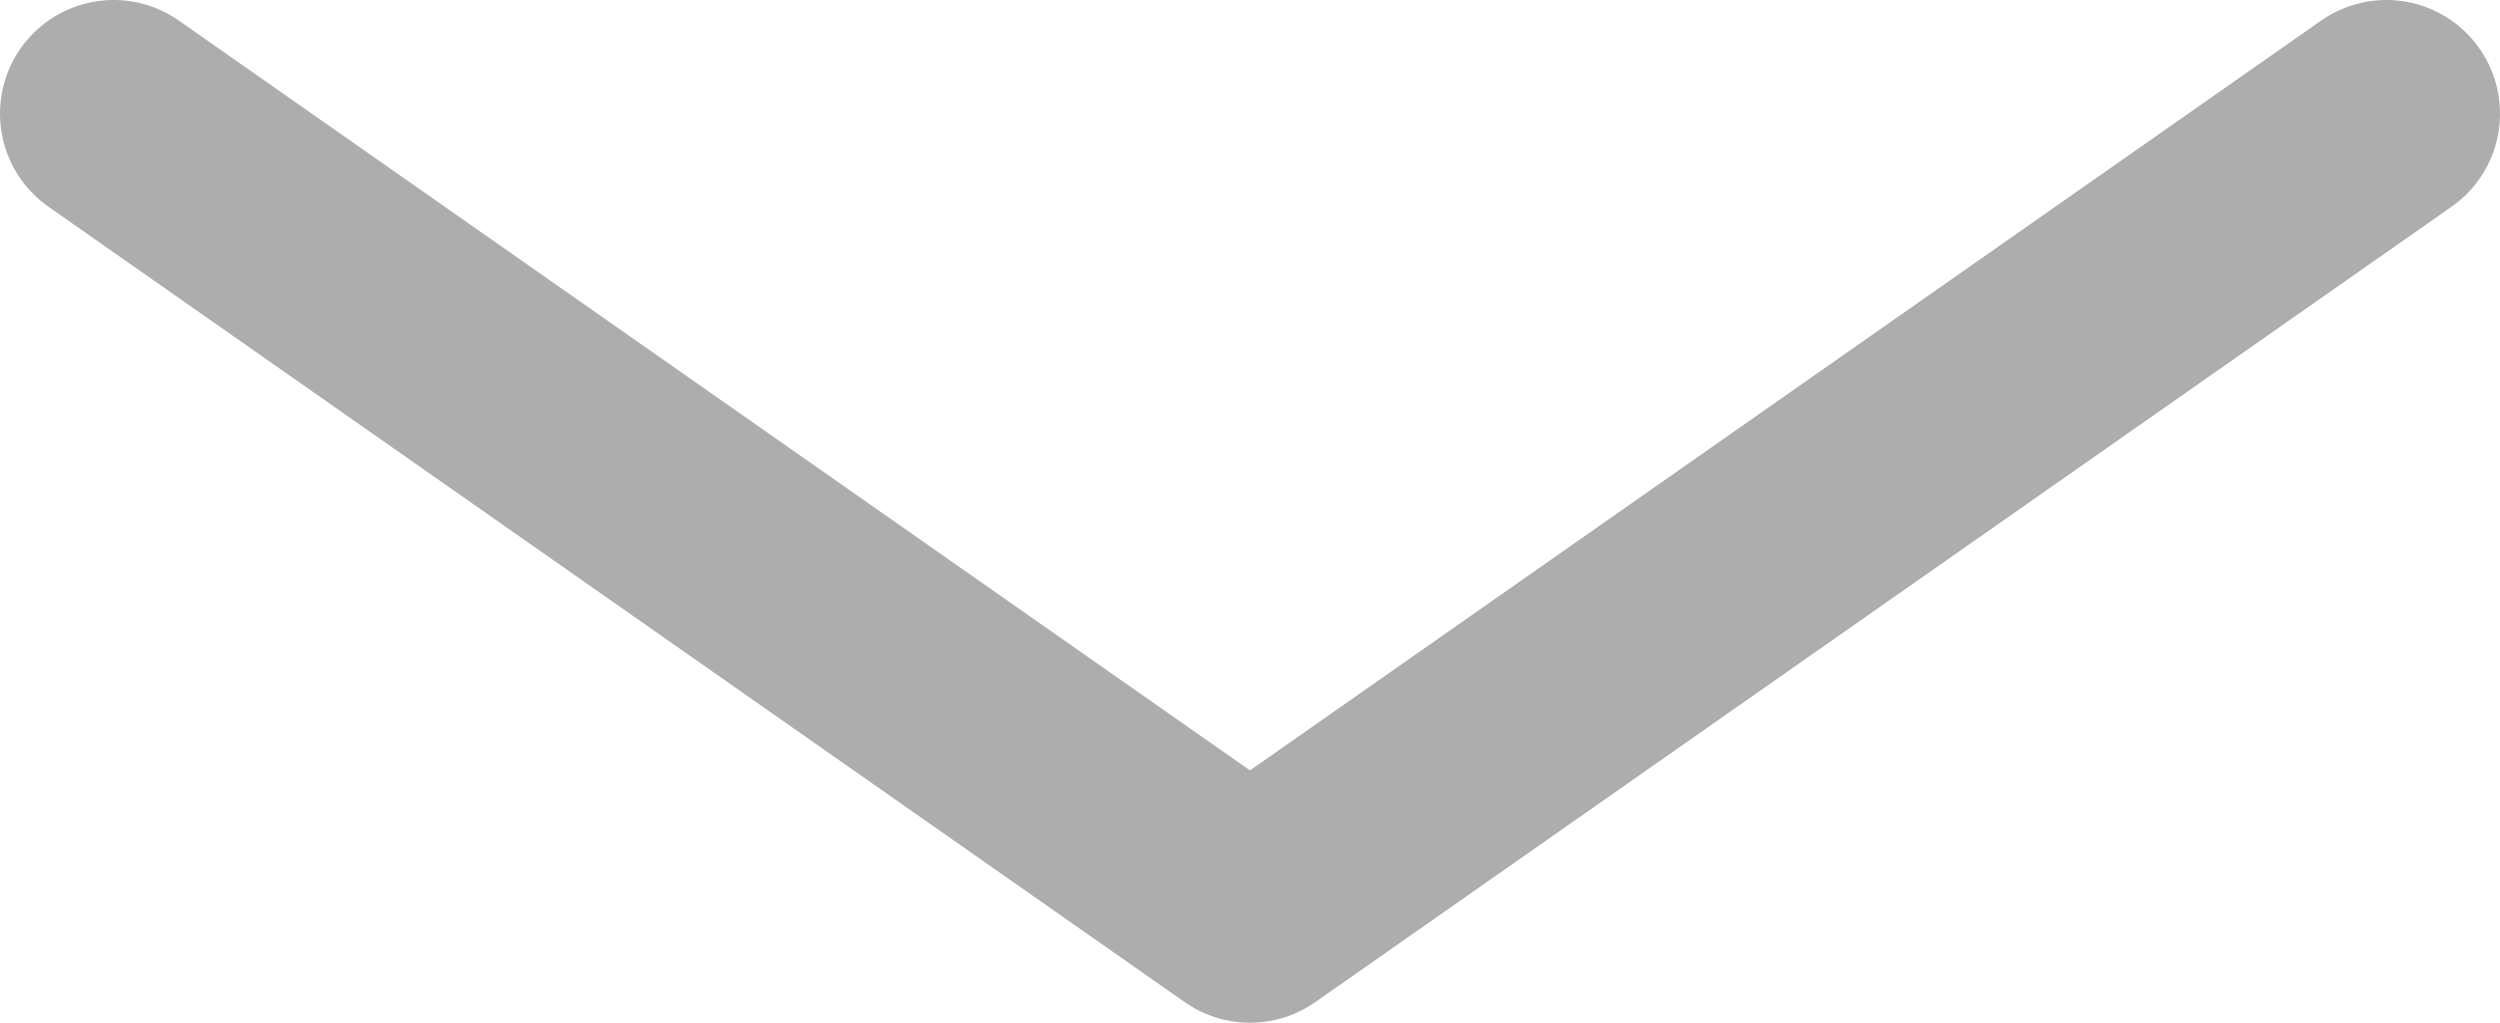 <svg width="22" height="9" viewBox="0 0 22 9" fill="none" xmlns="http://www.w3.org/2000/svg">
<path d="M21 1L11 8L1 1" stroke="#ADADAD" stroke-width="2" stroke-linecap="round" stroke-linejoin="round"/>
</svg>
